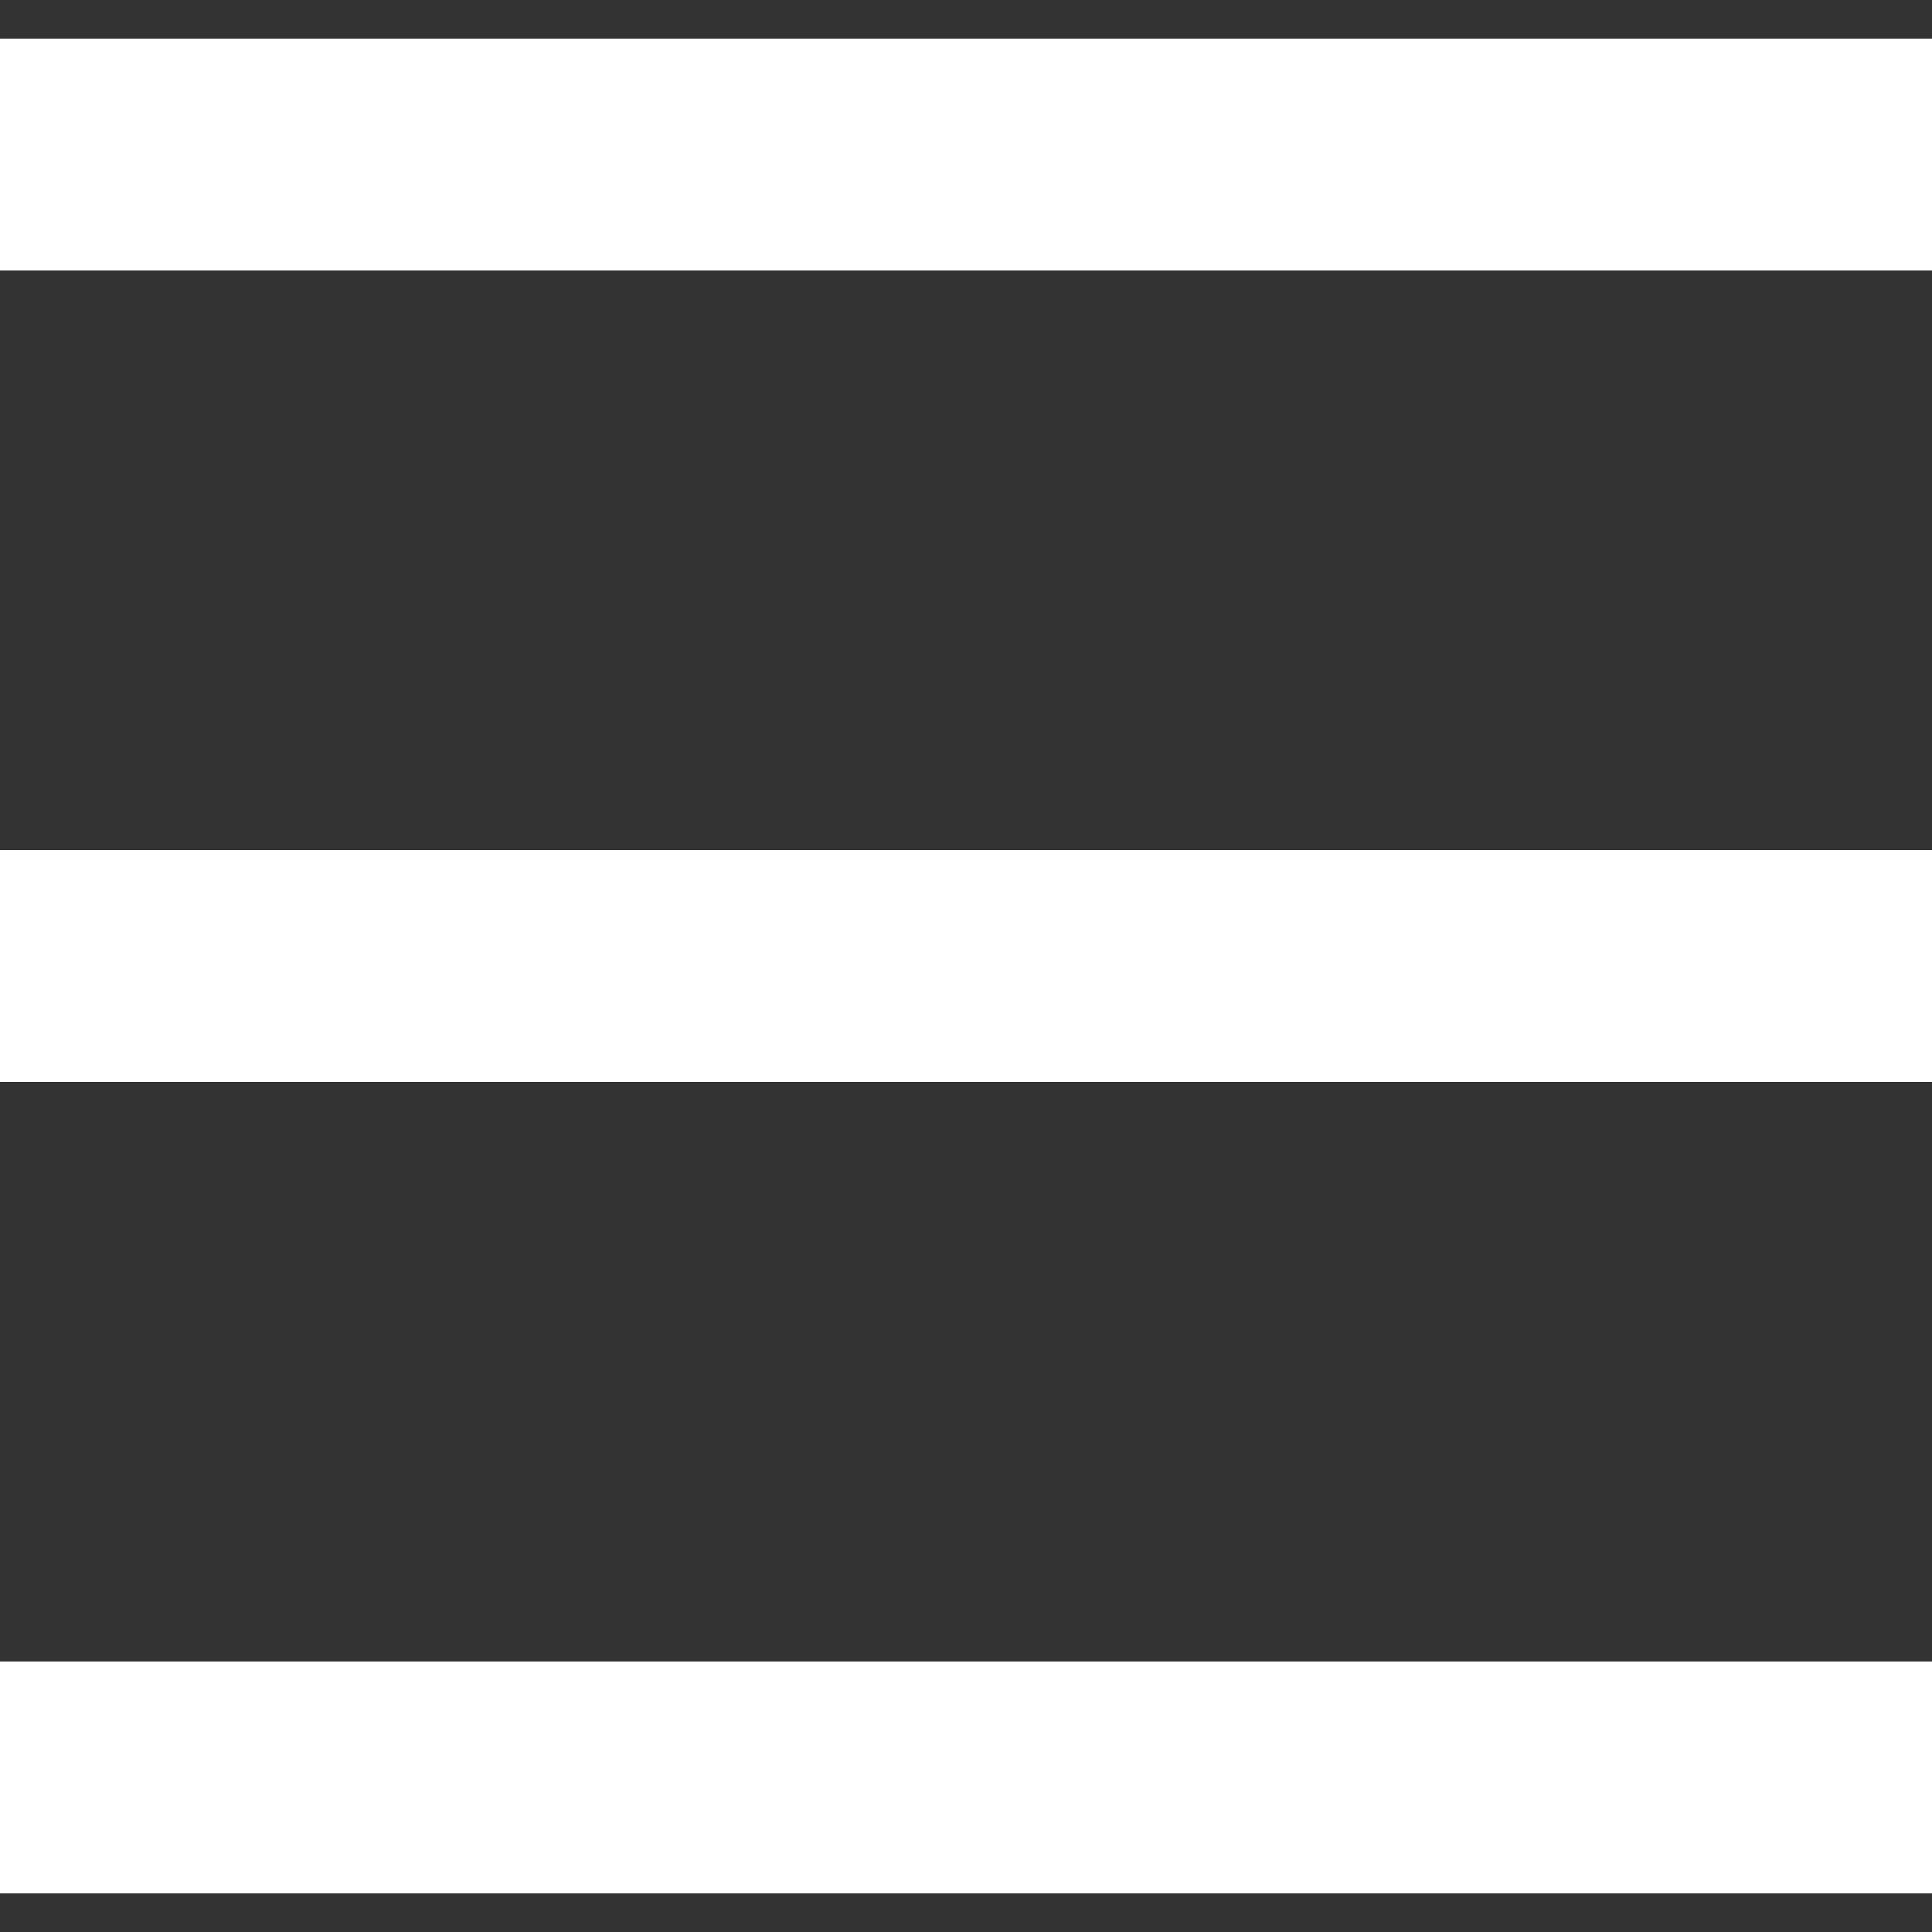 <svg width="25" height="25" viewBox="0 0 25 25" fill="none" xmlns="http://www.w3.org/2000/svg">
<rect x="0" y="0" width="25" height="25" fill="#333333" stroke="none"/>
<path d="M0 2H25" stroke="white" stroke-width="3"/>
<path d="M0 12.5H25" stroke="white" stroke-width="3"/>
<path d="M0 23H25" stroke="white" stroke-width="3"/>
</svg>
